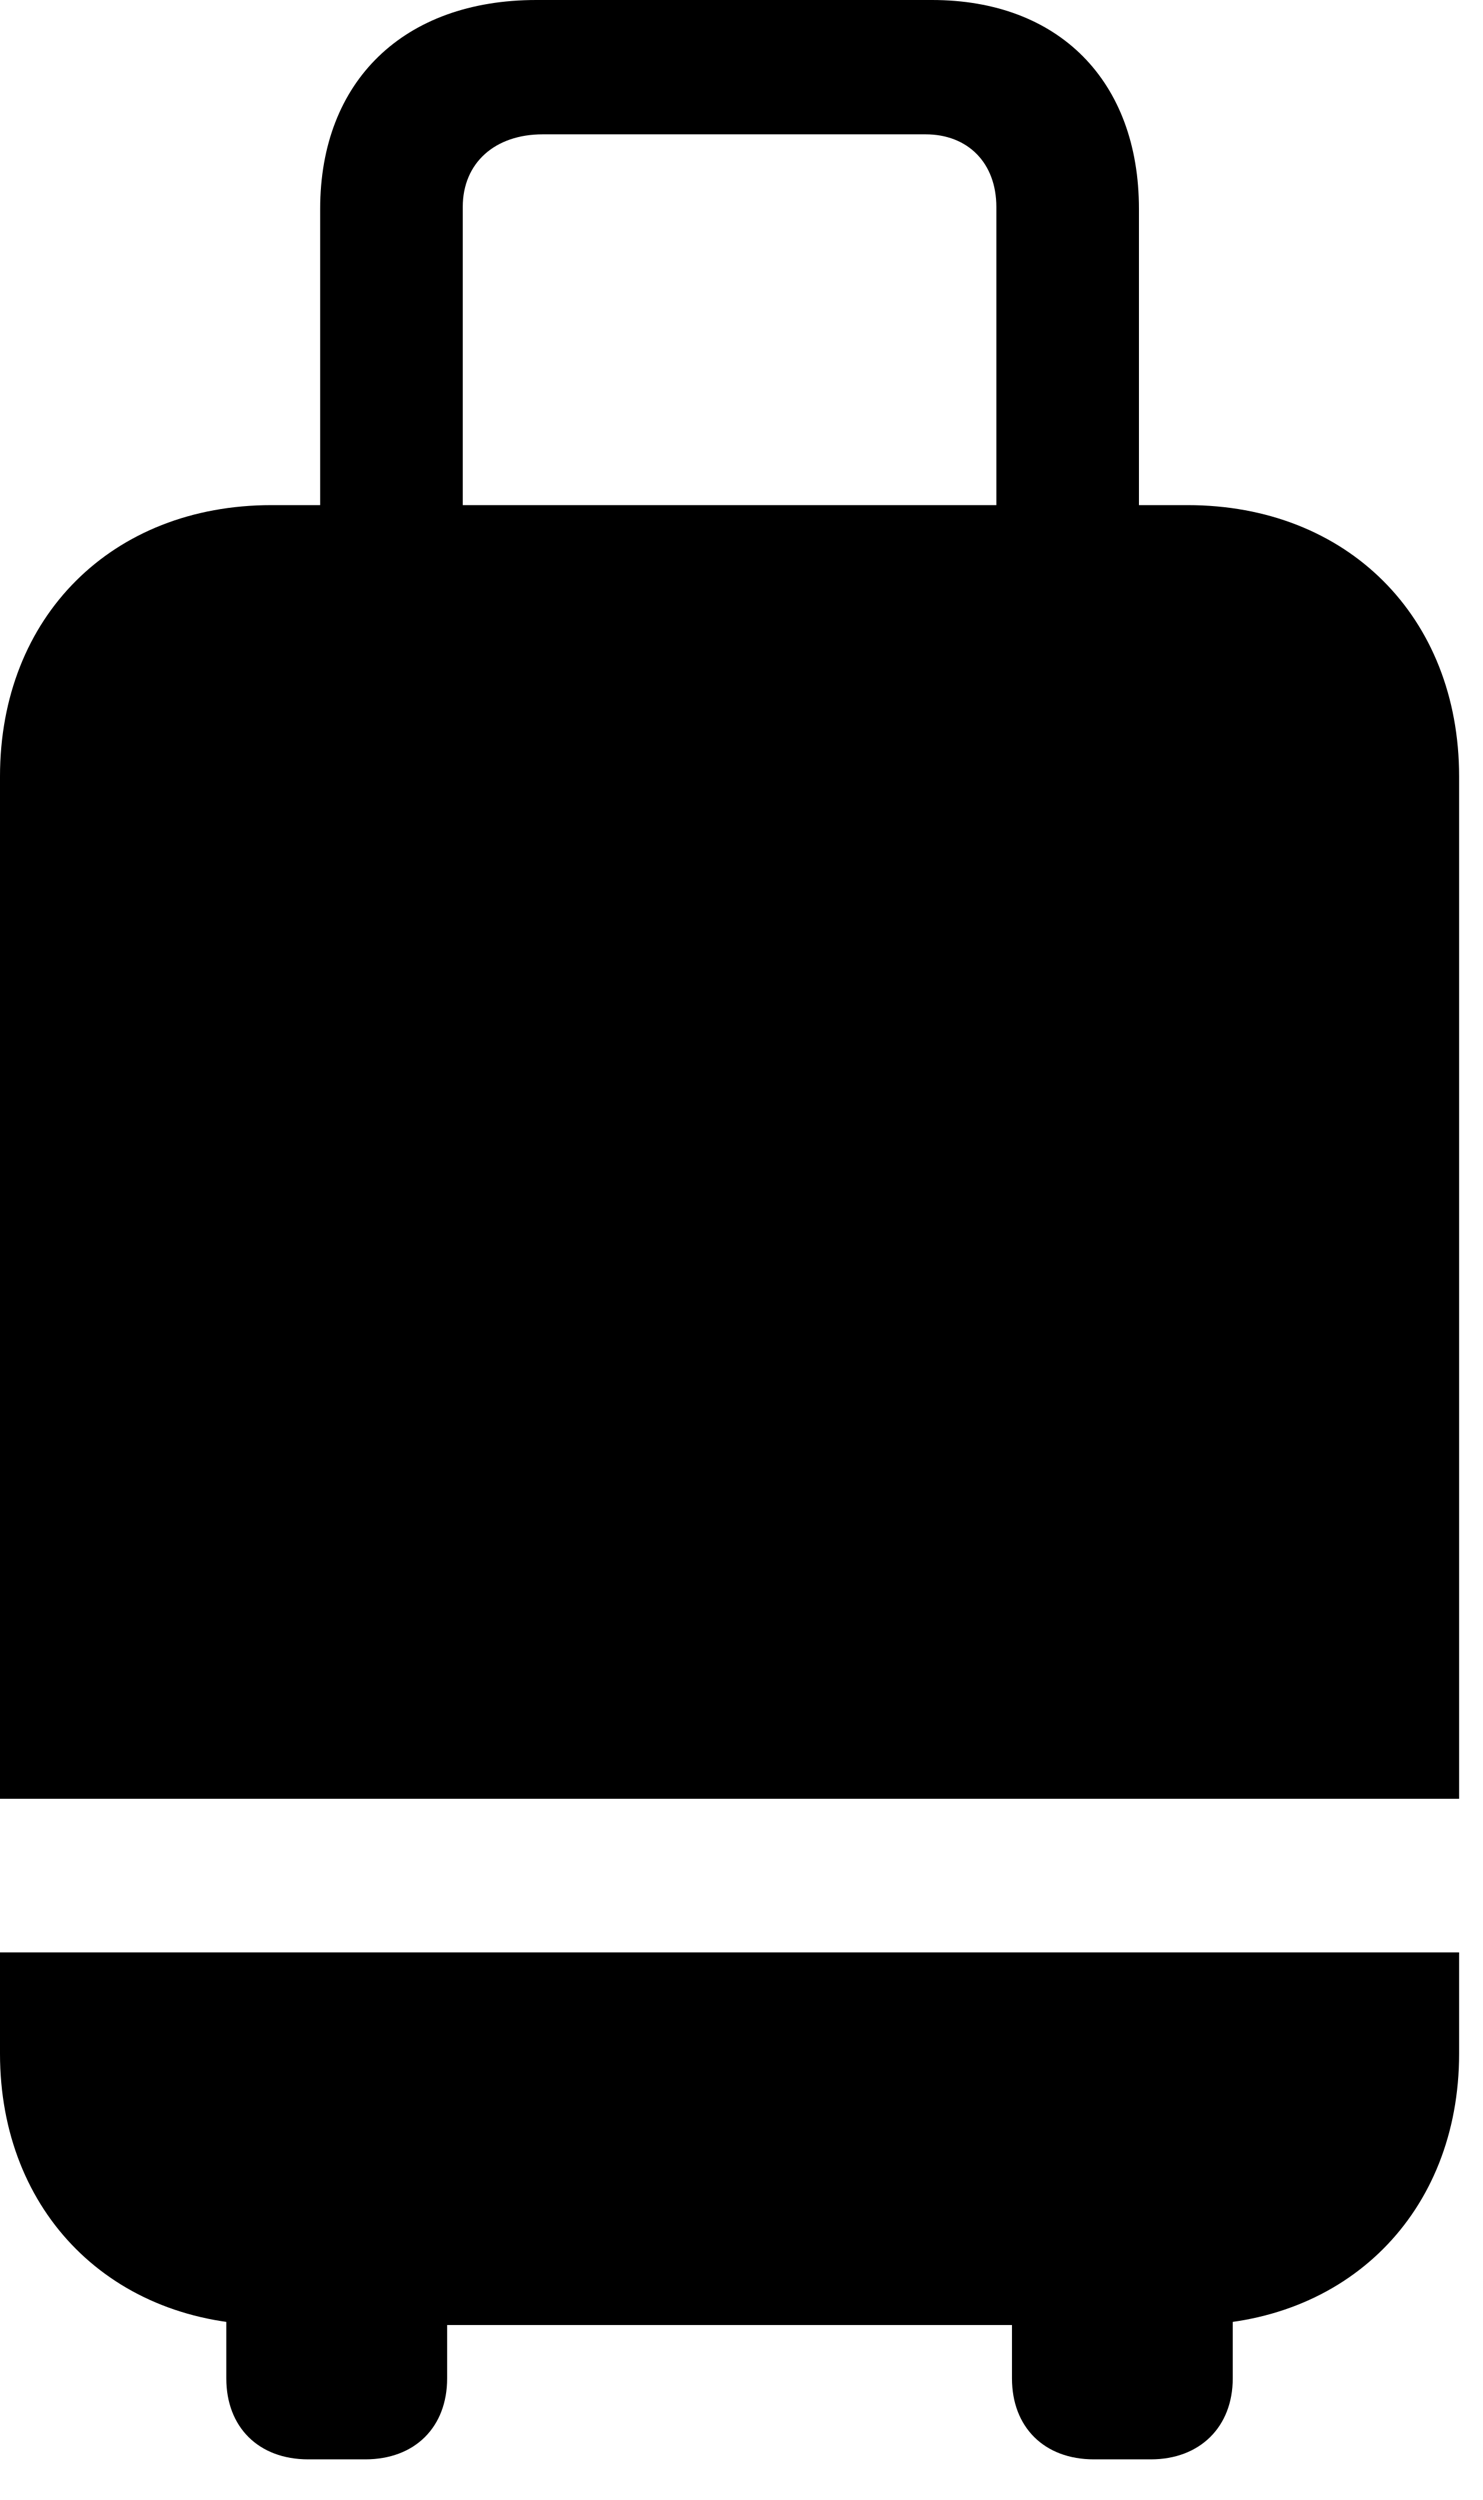 <svg version="1.1" xmlns="http://www.w3.org/2000/svg" xmlns:xlink="http://www.w3.org/1999/xlink" viewBox="0 0 22.039 37.147">
 <g>
  
  <path d="M4.033 34.549L17.65 34.549C20.016 34.549 21.684 32.881 21.684 30.516L21.684 11.539C21.684 9.16 20.016 7.506 17.65 7.506L4.033 7.506C1.668 7.506 0 9.16 0 11.539L0 30.516C0 32.881 1.668 34.549 4.033 34.549ZM0 29.012L0 26.729L21.684 26.729L21.684 29.012ZM4.758 9.078L6.877 9.078L6.877 3.076C6.877 2.42 7.355 1.996 8.066 1.996L13.754 1.996C14.383 1.996 14.807 2.42 14.807 3.076L14.807 9.051L16.926 9.051L16.926 3.104C16.926 1.203 15.736 0 13.85 0L7.971 0C6.002 0 4.758 1.203 4.758 3.104ZM4.58 36.545L5.428 36.545C6.166 36.545 6.645 36.066 6.645 35.342L6.645 33.264L3.363 33.264L3.363 35.342C3.363 36.066 3.842 36.545 4.58 36.545ZM16.256 36.545L17.104 36.545C17.828 36.545 18.32 36.066 18.32 35.342L18.32 33.264L15.039 33.264L15.039 35.342C15.039 36.066 15.518 36.545 16.256 36.545Z" style="fill:hsl(0 0 0/0.85)"></path>
 </g>
</svg>